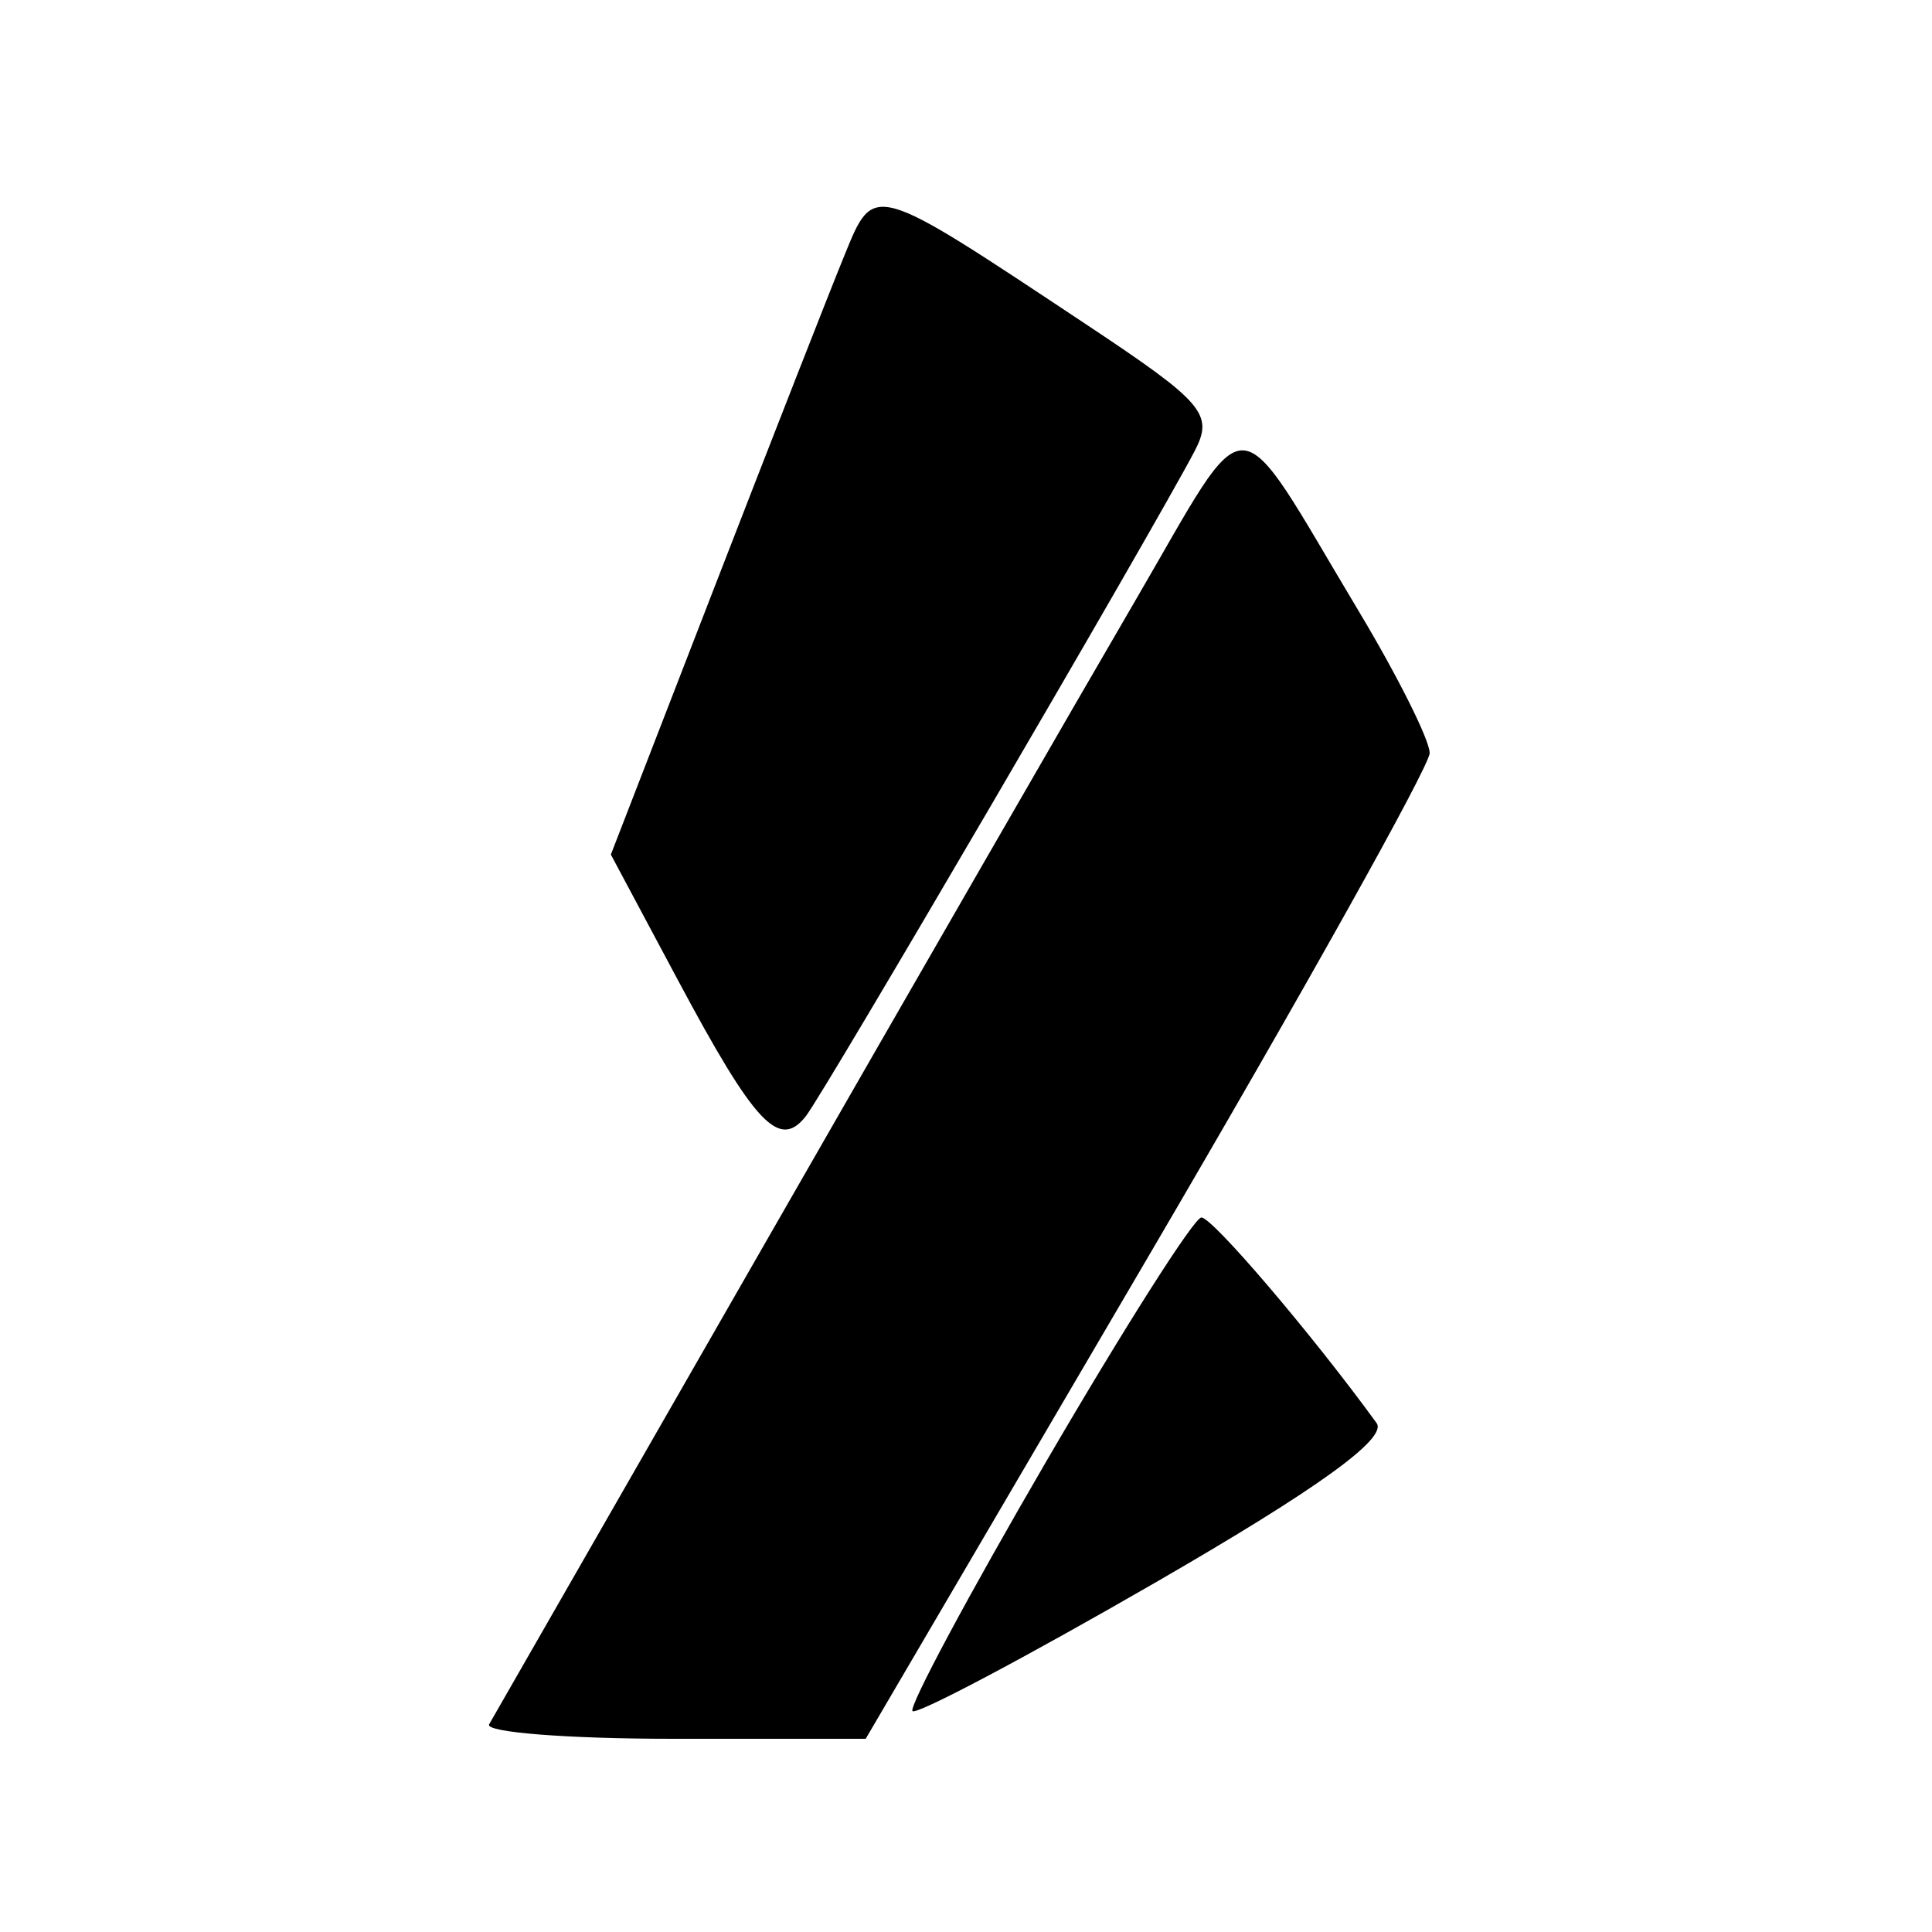 <svg xmlns="http://www.w3.org/2000/svg" width="100" height="100" viewBox="0 0 100 100" version="1.1">
	<path d="M 43.704 13.227 C 42.966 15.027, 39.945 22.740, 36.990 30.367 L 31.618 44.233 35.059 50.676 C 39.083 58.210, 40.333 59.540, 41.719 57.762 C 42.692 56.515, 59.663 27.482, 61.820 23.375 C 62.837 21.439, 62.340 20.855, 56.218 16.789 C 45.064 9.382, 45.258 9.437, 43.704 13.227 M 58.724 31.154 C 55.725 36.295, 47.079 51.300, 39.512 64.500 C 31.945 77.700, 25.558 88.838, 25.318 89.250 C 25.078 89.662, 29.365 90, 34.845 90 L 44.808 90 59.404 65.096 C 67.432 51.399, 74 39.646, 74 38.977 C 74 38.309, 72.347 35.003, 70.326 31.631 C 63.713 20.594, 64.859 20.641, 58.724 31.154 M 54.174 75.608 C 50.145 82.524, 47.021 88.355, 47.232 88.566 C 47.443 88.777, 53.123 85.769, 59.854 81.882 C 68.207 77.058, 71.825 74.448, 71.252 73.658 C 67.940 69.094, 62.749 63.003, 62.183 63.017 C 61.807 63.027, 58.203 68.693, 54.174 75.608 " stroke="none" fill="black" fill-rule="evenodd"/>
</svg>